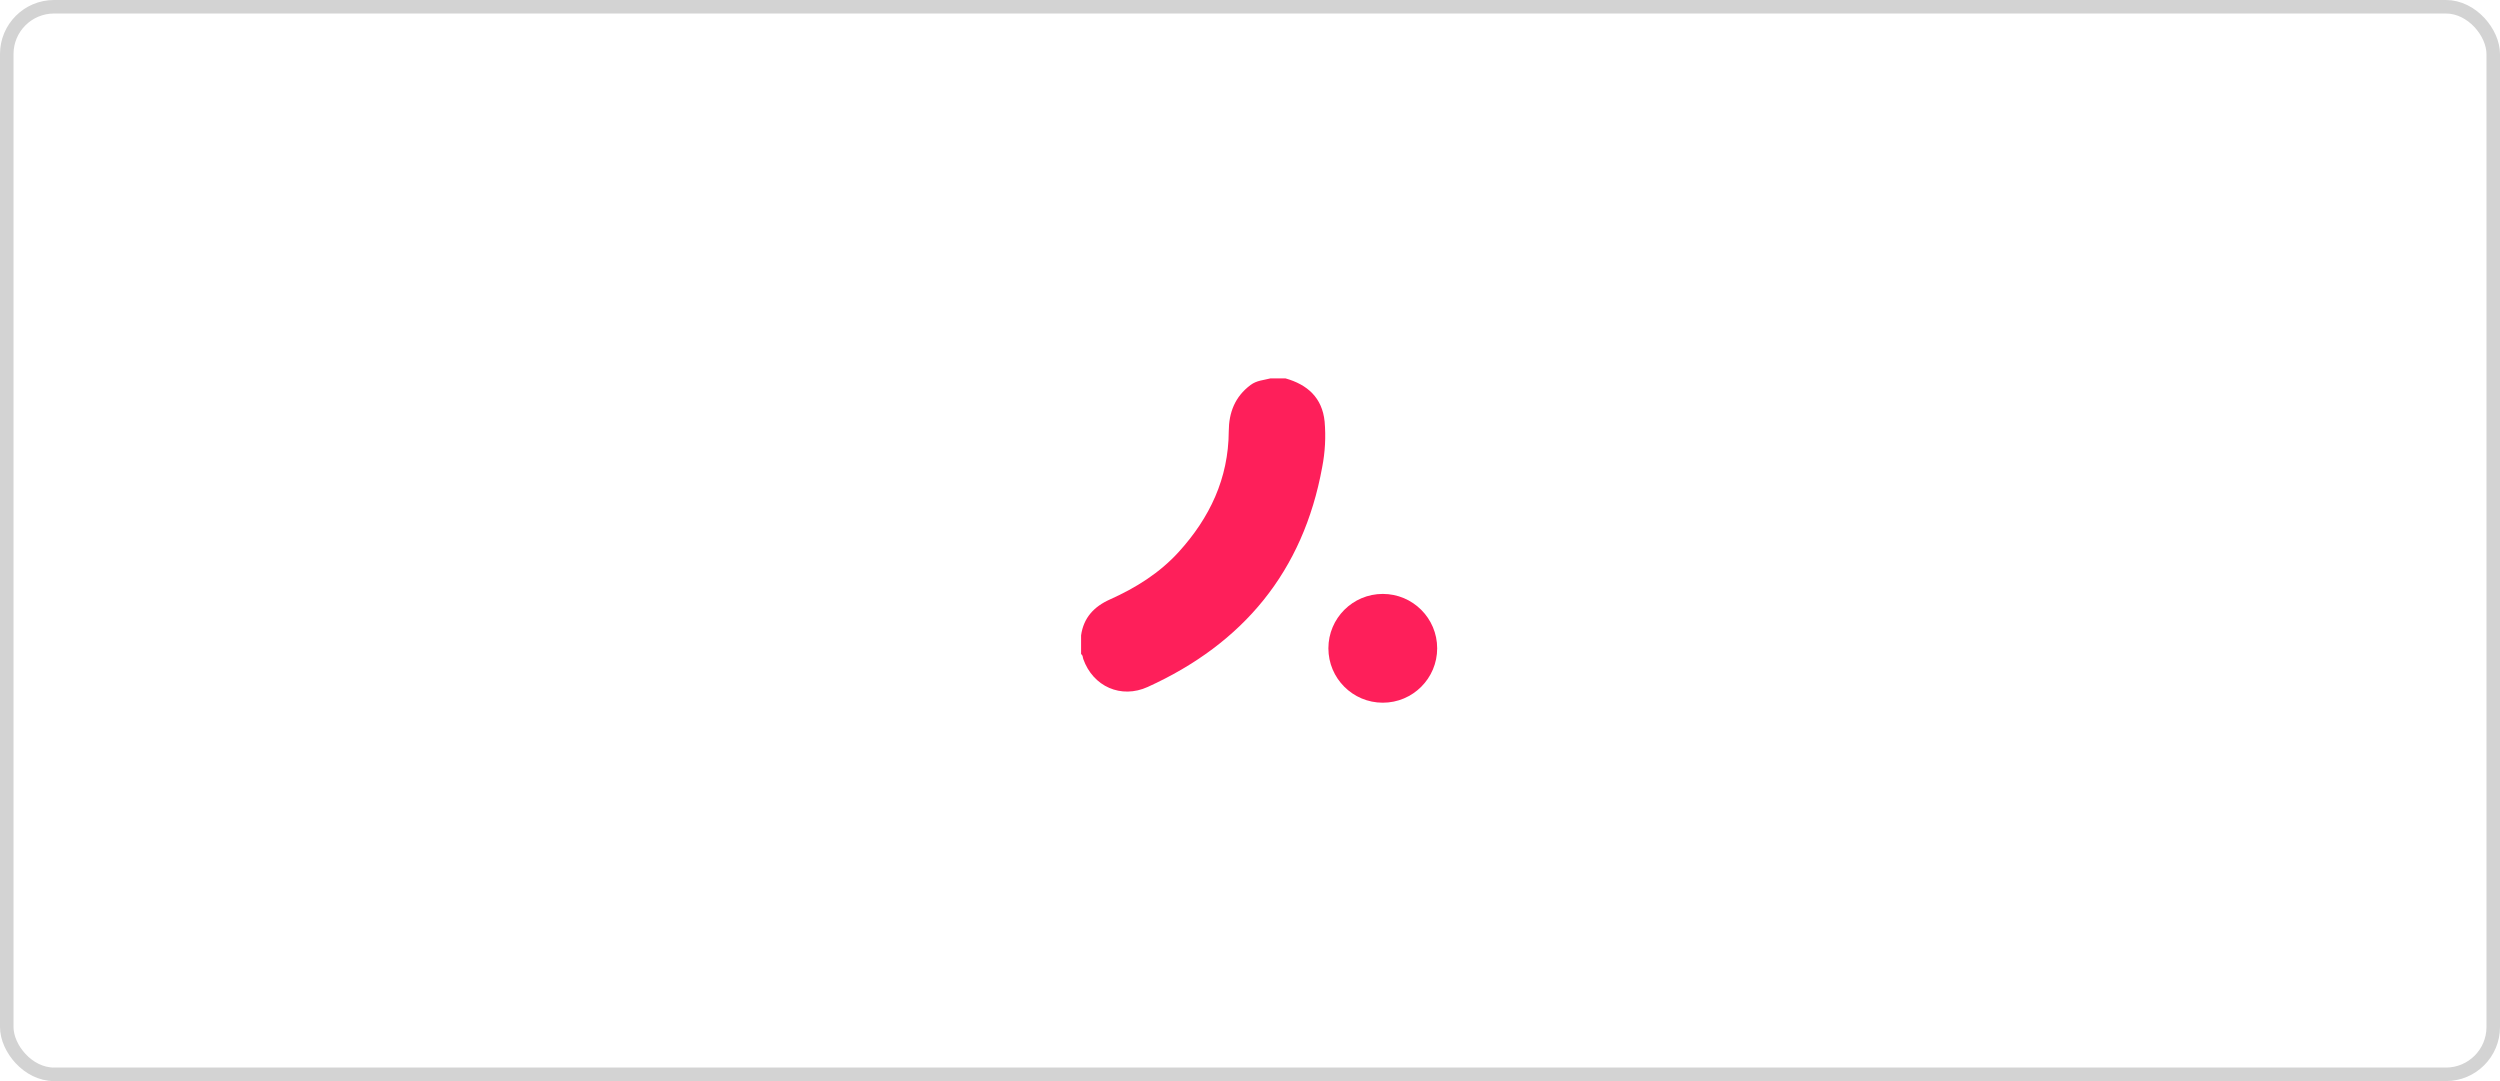 <svg width="185" height="80" viewBox="0 0 185 80" fill="none" xmlns="http://www.w3.org/2000/svg">
<rect x="0.5" y="0.5" width="184" height="79" rx="3.5" stroke="#C5C5C5" stroke-opacity="0.76"/>
<path d="M95.124 28C96.756 28.459 97.844 29.437 98.022 31.192C98.12 32.323 98.059 33.462 97.841 34.576C96.435 42.291 91.998 47.624 84.933 50.834C82.961 51.732 80.884 50.805 80.162 48.769C80.118 48.642 80.142 48.491 80 48.404V47.016C80.186 45.707 80.959 44.886 82.136 44.359C84.047 43.504 85.809 42.403 87.227 40.843C89.522 38.317 90.908 35.4 90.928 31.918C90.936 30.53 91.383 29.355 92.542 28.49C92.997 28.148 93.514 28.133 94.019 28H95.124Z" fill="#FE1F5A"/>
<ellipse cx="102.326" cy="47.975" rx="4.025" ry="4.025" fill="#FE1F5A"/>
</svg>

